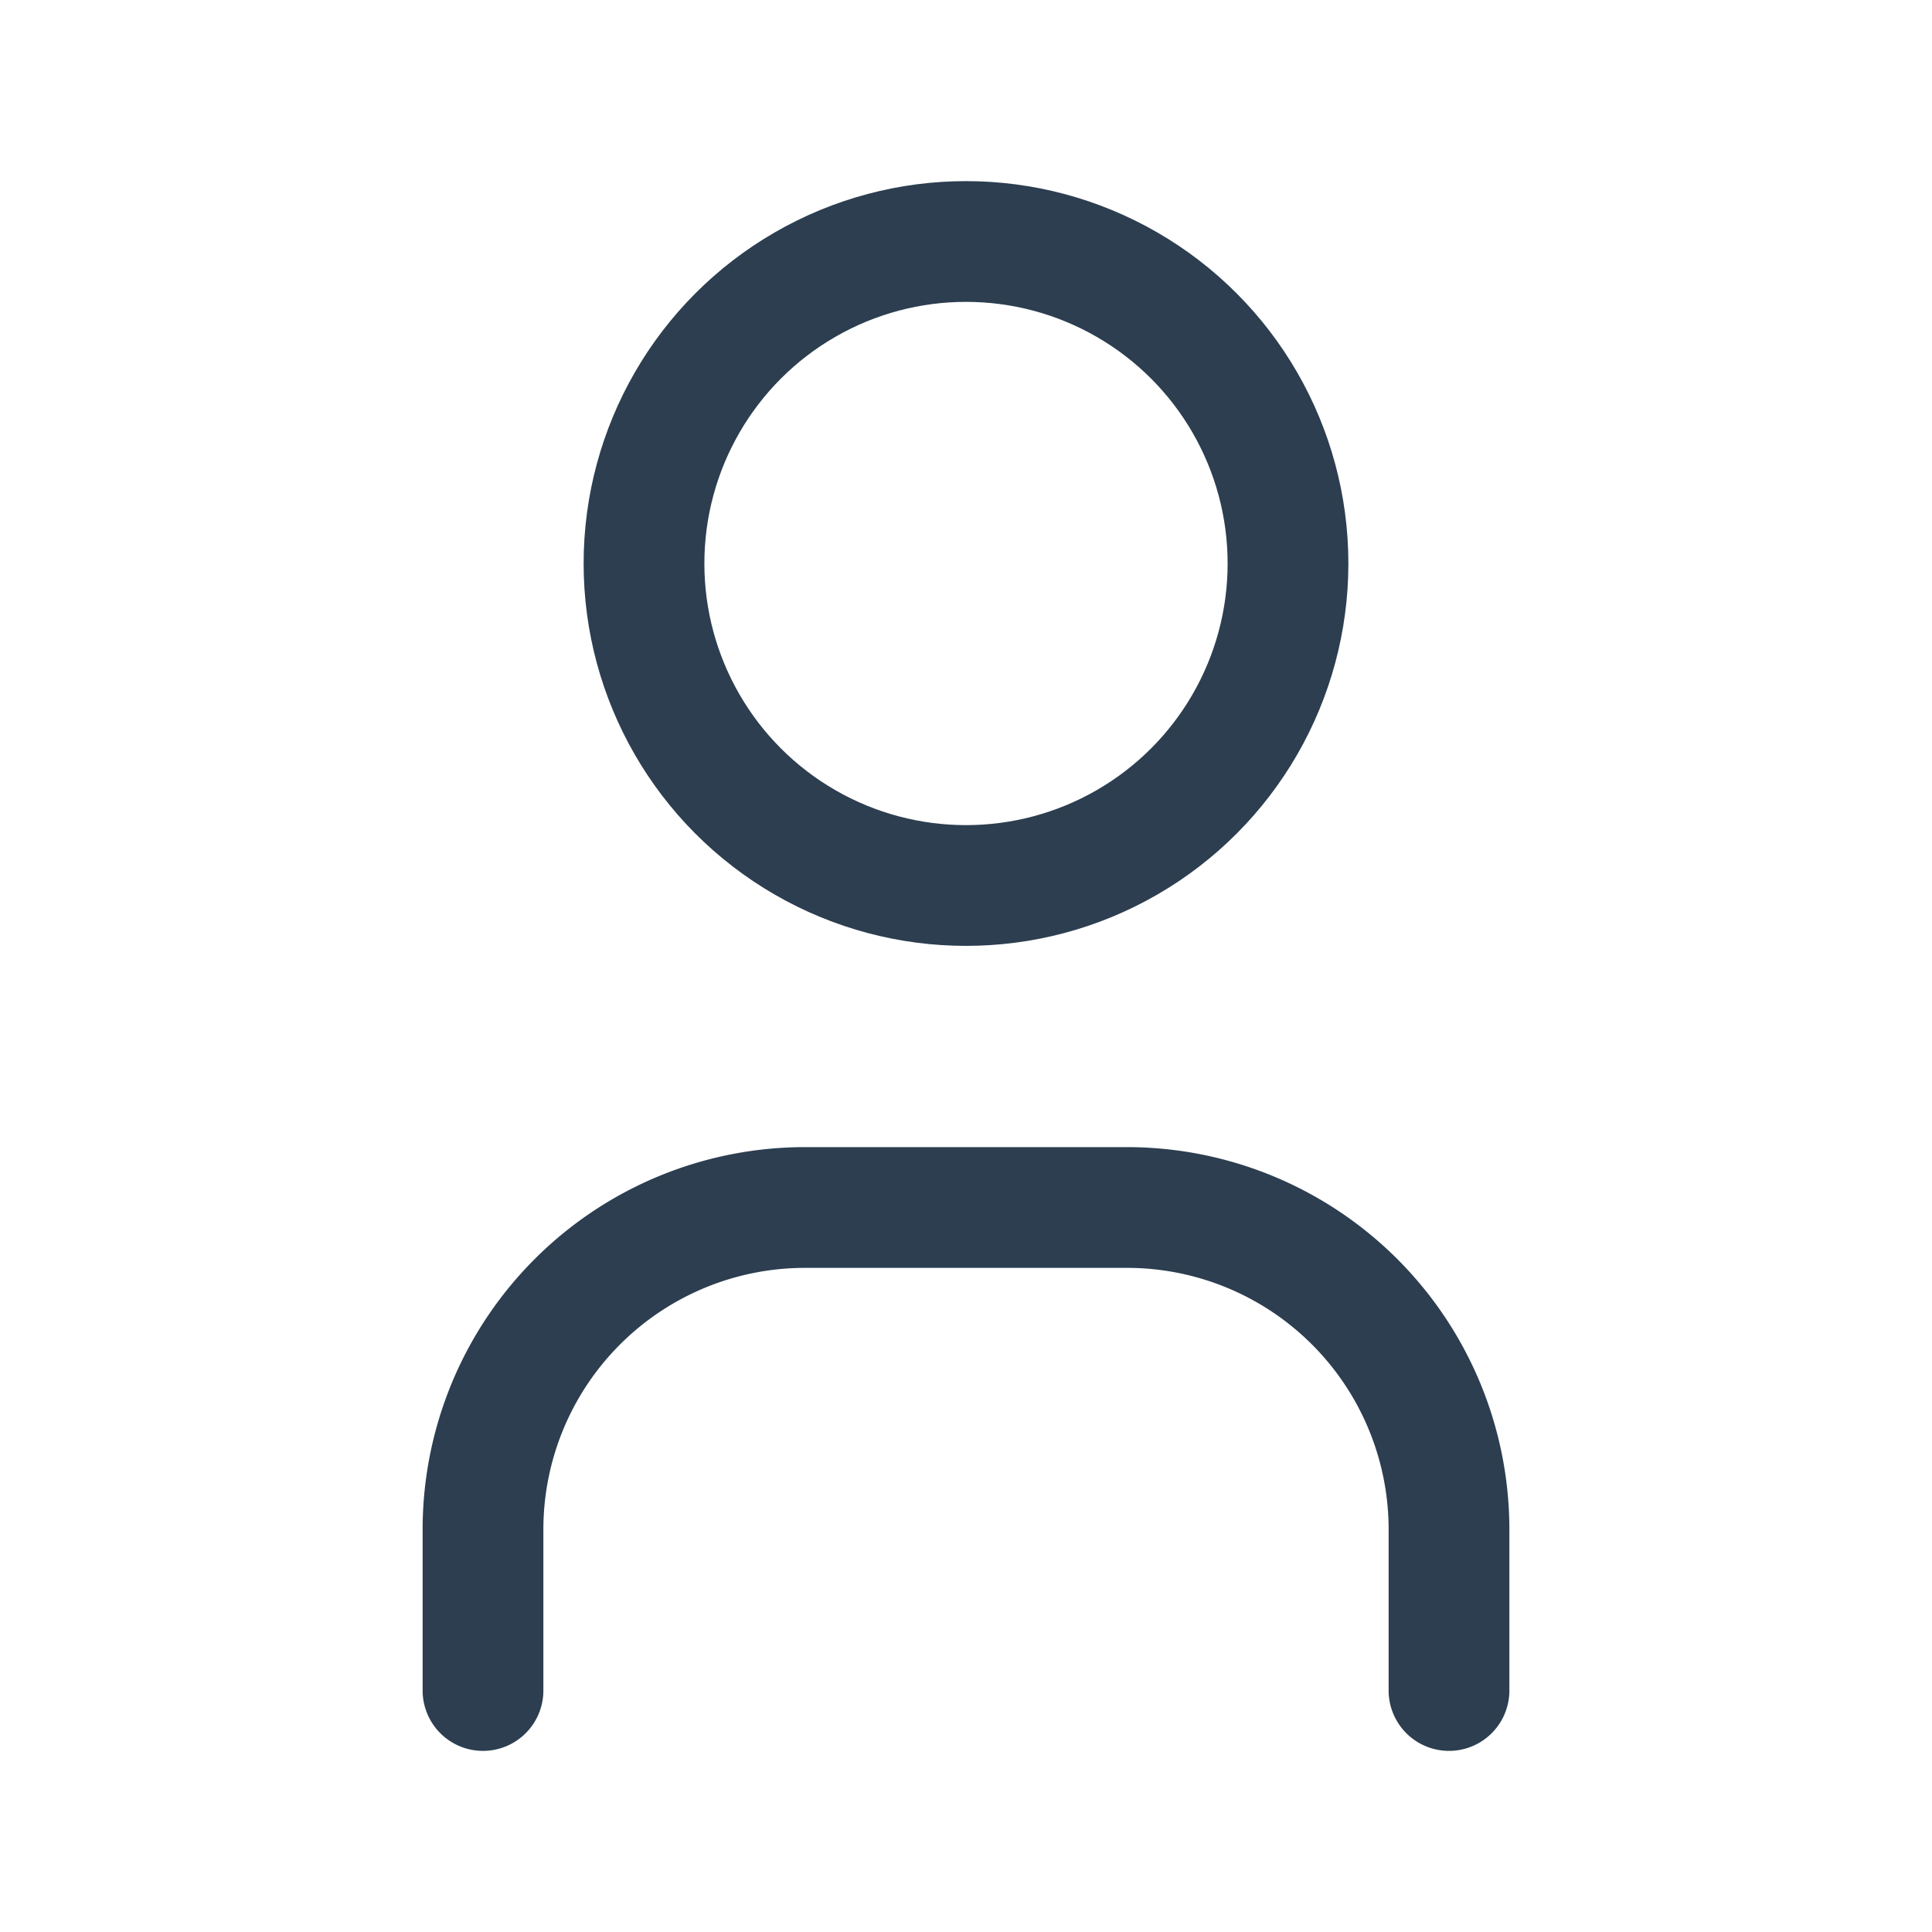 <svg xmlns="http://www.w3.org/2000/svg" 
class="icon icon-tabler icon-tabler-user"
 width="44" height="44" viewBox="0 0 24 24" 
 stroke-width="1.5" stroke="#2c3e50" fill="none" 
 stroke-linecap="round" stroke-linejoin="round">
  <path stroke="none" d="M0 0h24v24H0z" fill="none"/>
  <circle cx="12" cy="7" r="4" />
  <path d="M6 21v-2a4 4 0 0 1 4 -4h4a4 4 0 0 1 4 4v2" />
</svg>
